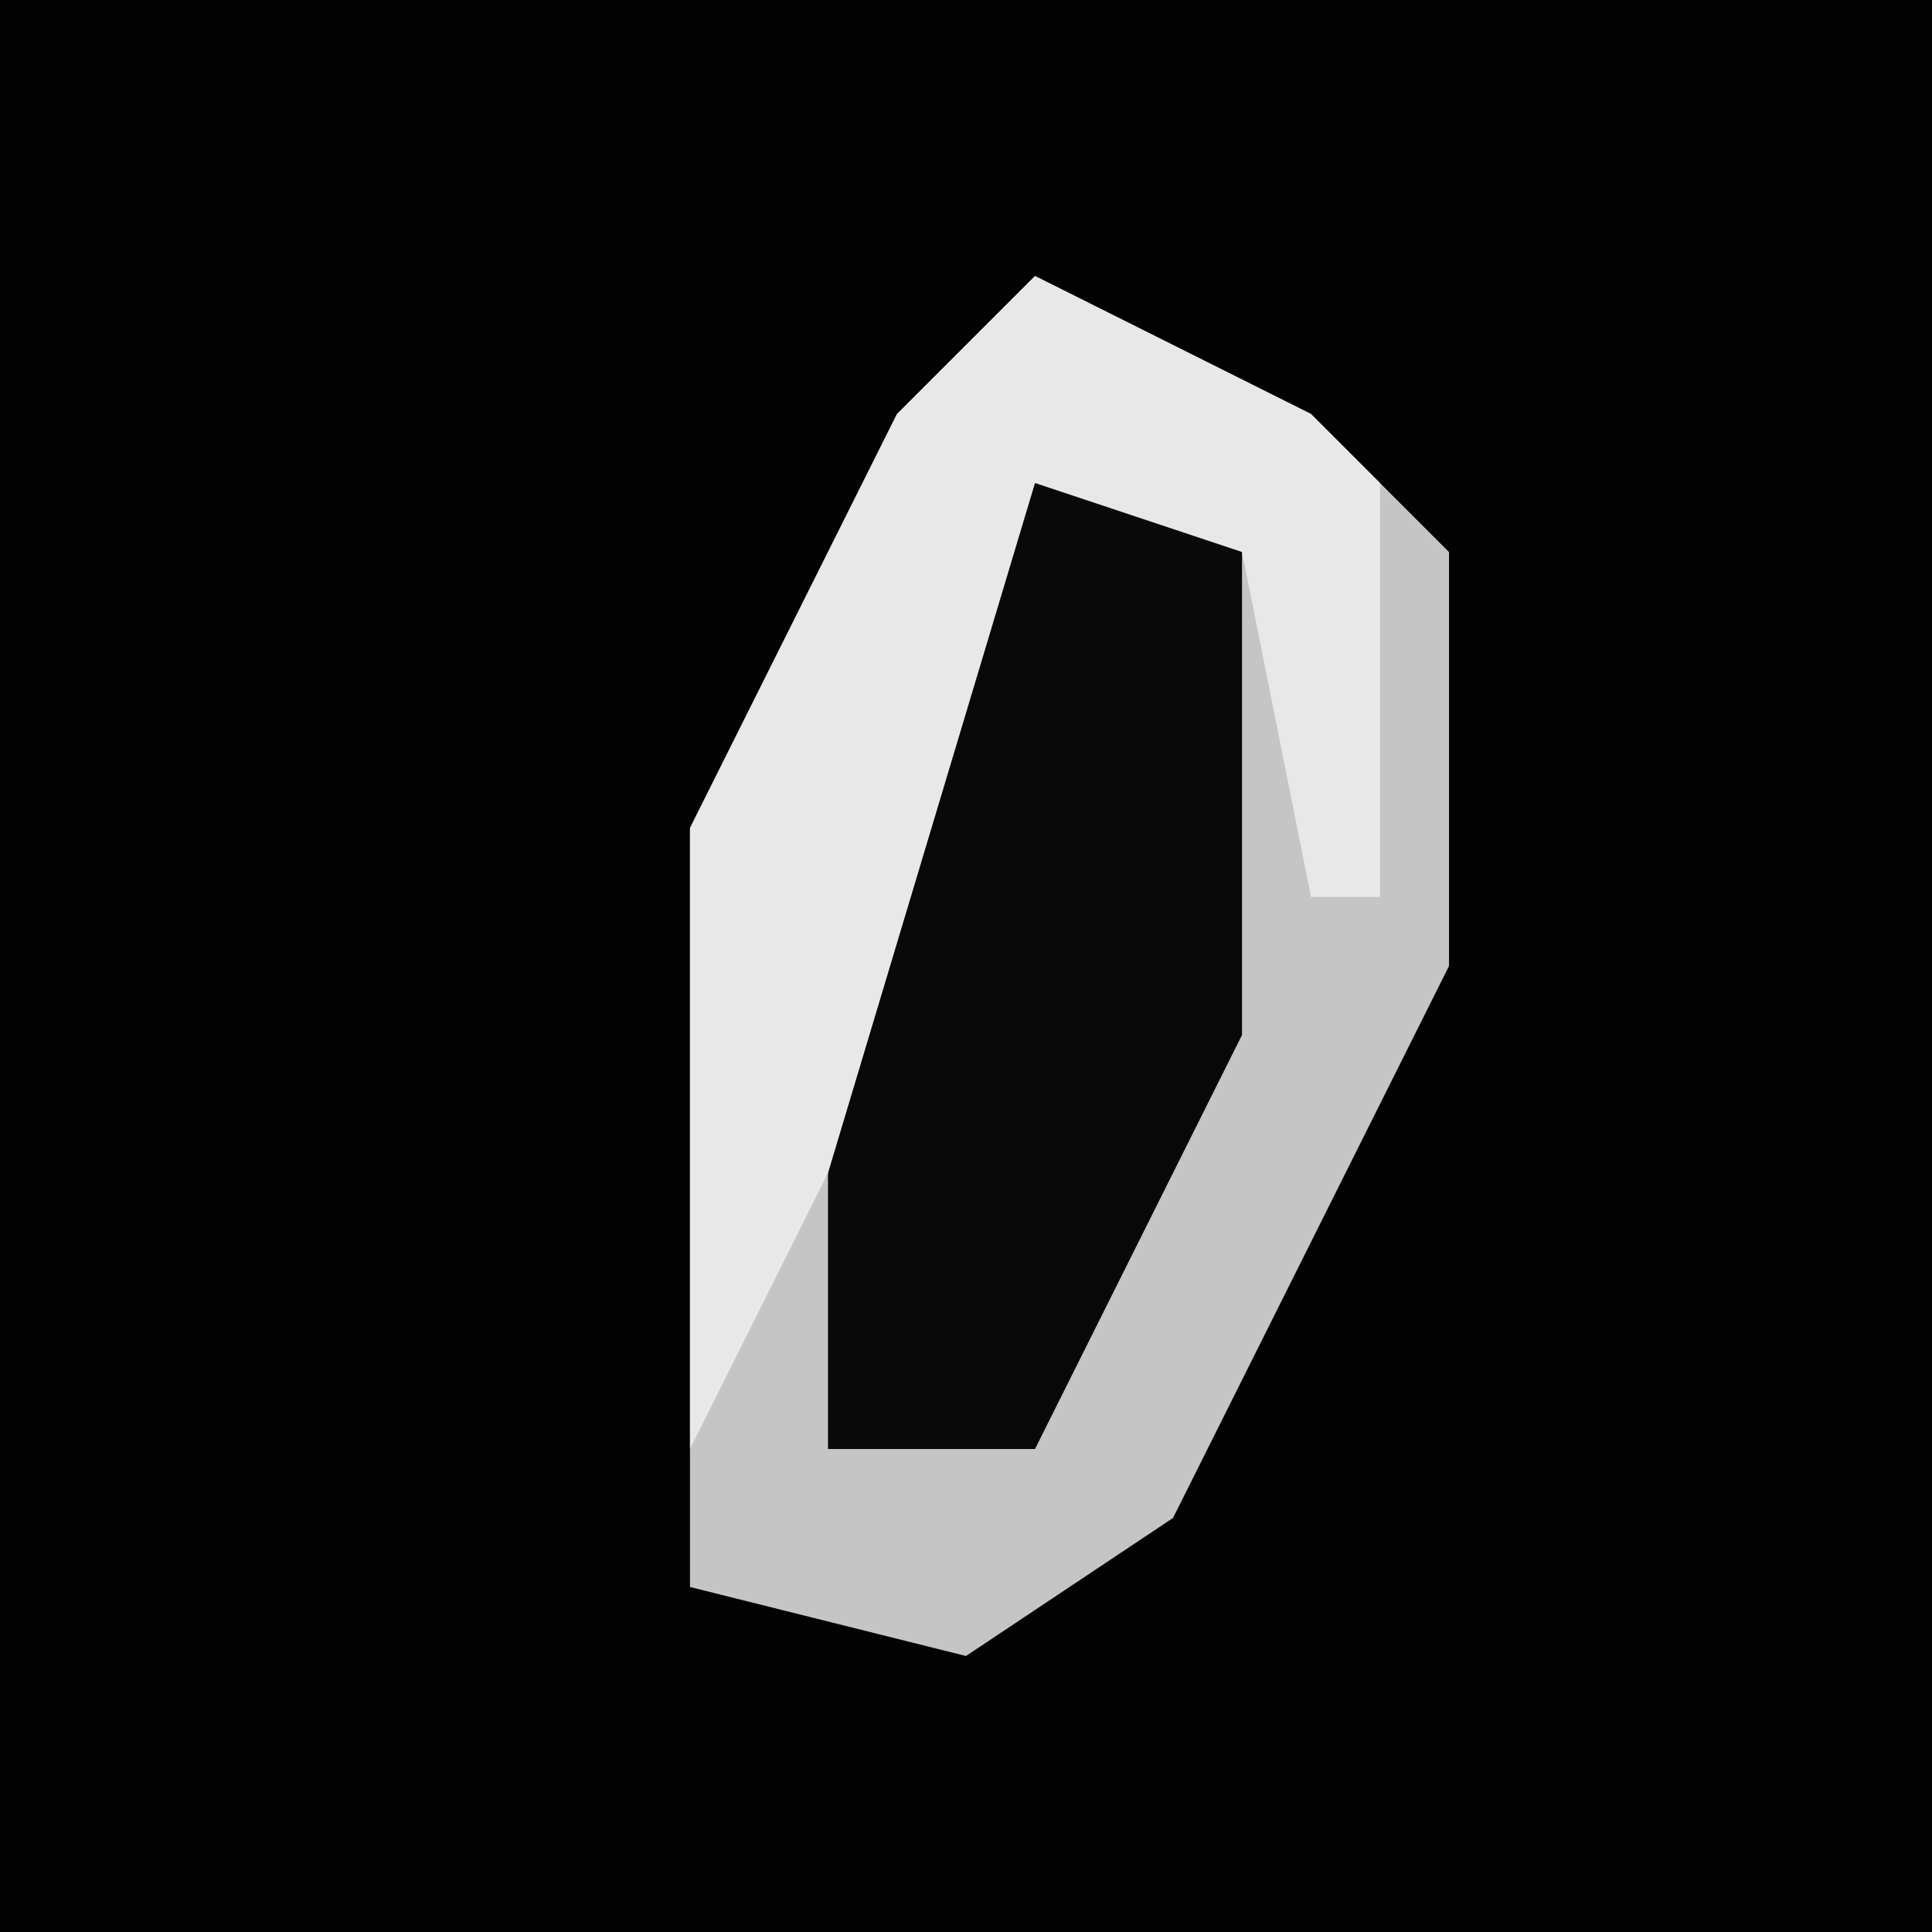 <?xml version="1.0" encoding="UTF-8"?>
<svg version="1.1" xmlns="http://www.w3.org/2000/svg" width="28" height="28">
<path d="M0,0 L28,0 L28,28 L0,28 Z " fill="#020202" transform="translate(0,0)"/>
<path d="M0,0 L4,2 L6,4 L6,10 L2,18 L-1,20 L-5,19 L-5,8 L-2,2 Z " fill="#C5C5C5" transform="translate(15,4)"/>
<path d="M0,0 L3,0 L3,8 L0,14 L-3,14 L-3,6 Z " fill="#090909" transform="translate(15,7)"/>
<path d="M0,0 L4,2 L5,3 L5,9 L4,9 L3,4 L0,3 L-3,13 L-5,17 L-5,8 L-2,2 Z " fill="#E8E8E8" transform="translate(15,4)"/>
</svg>
